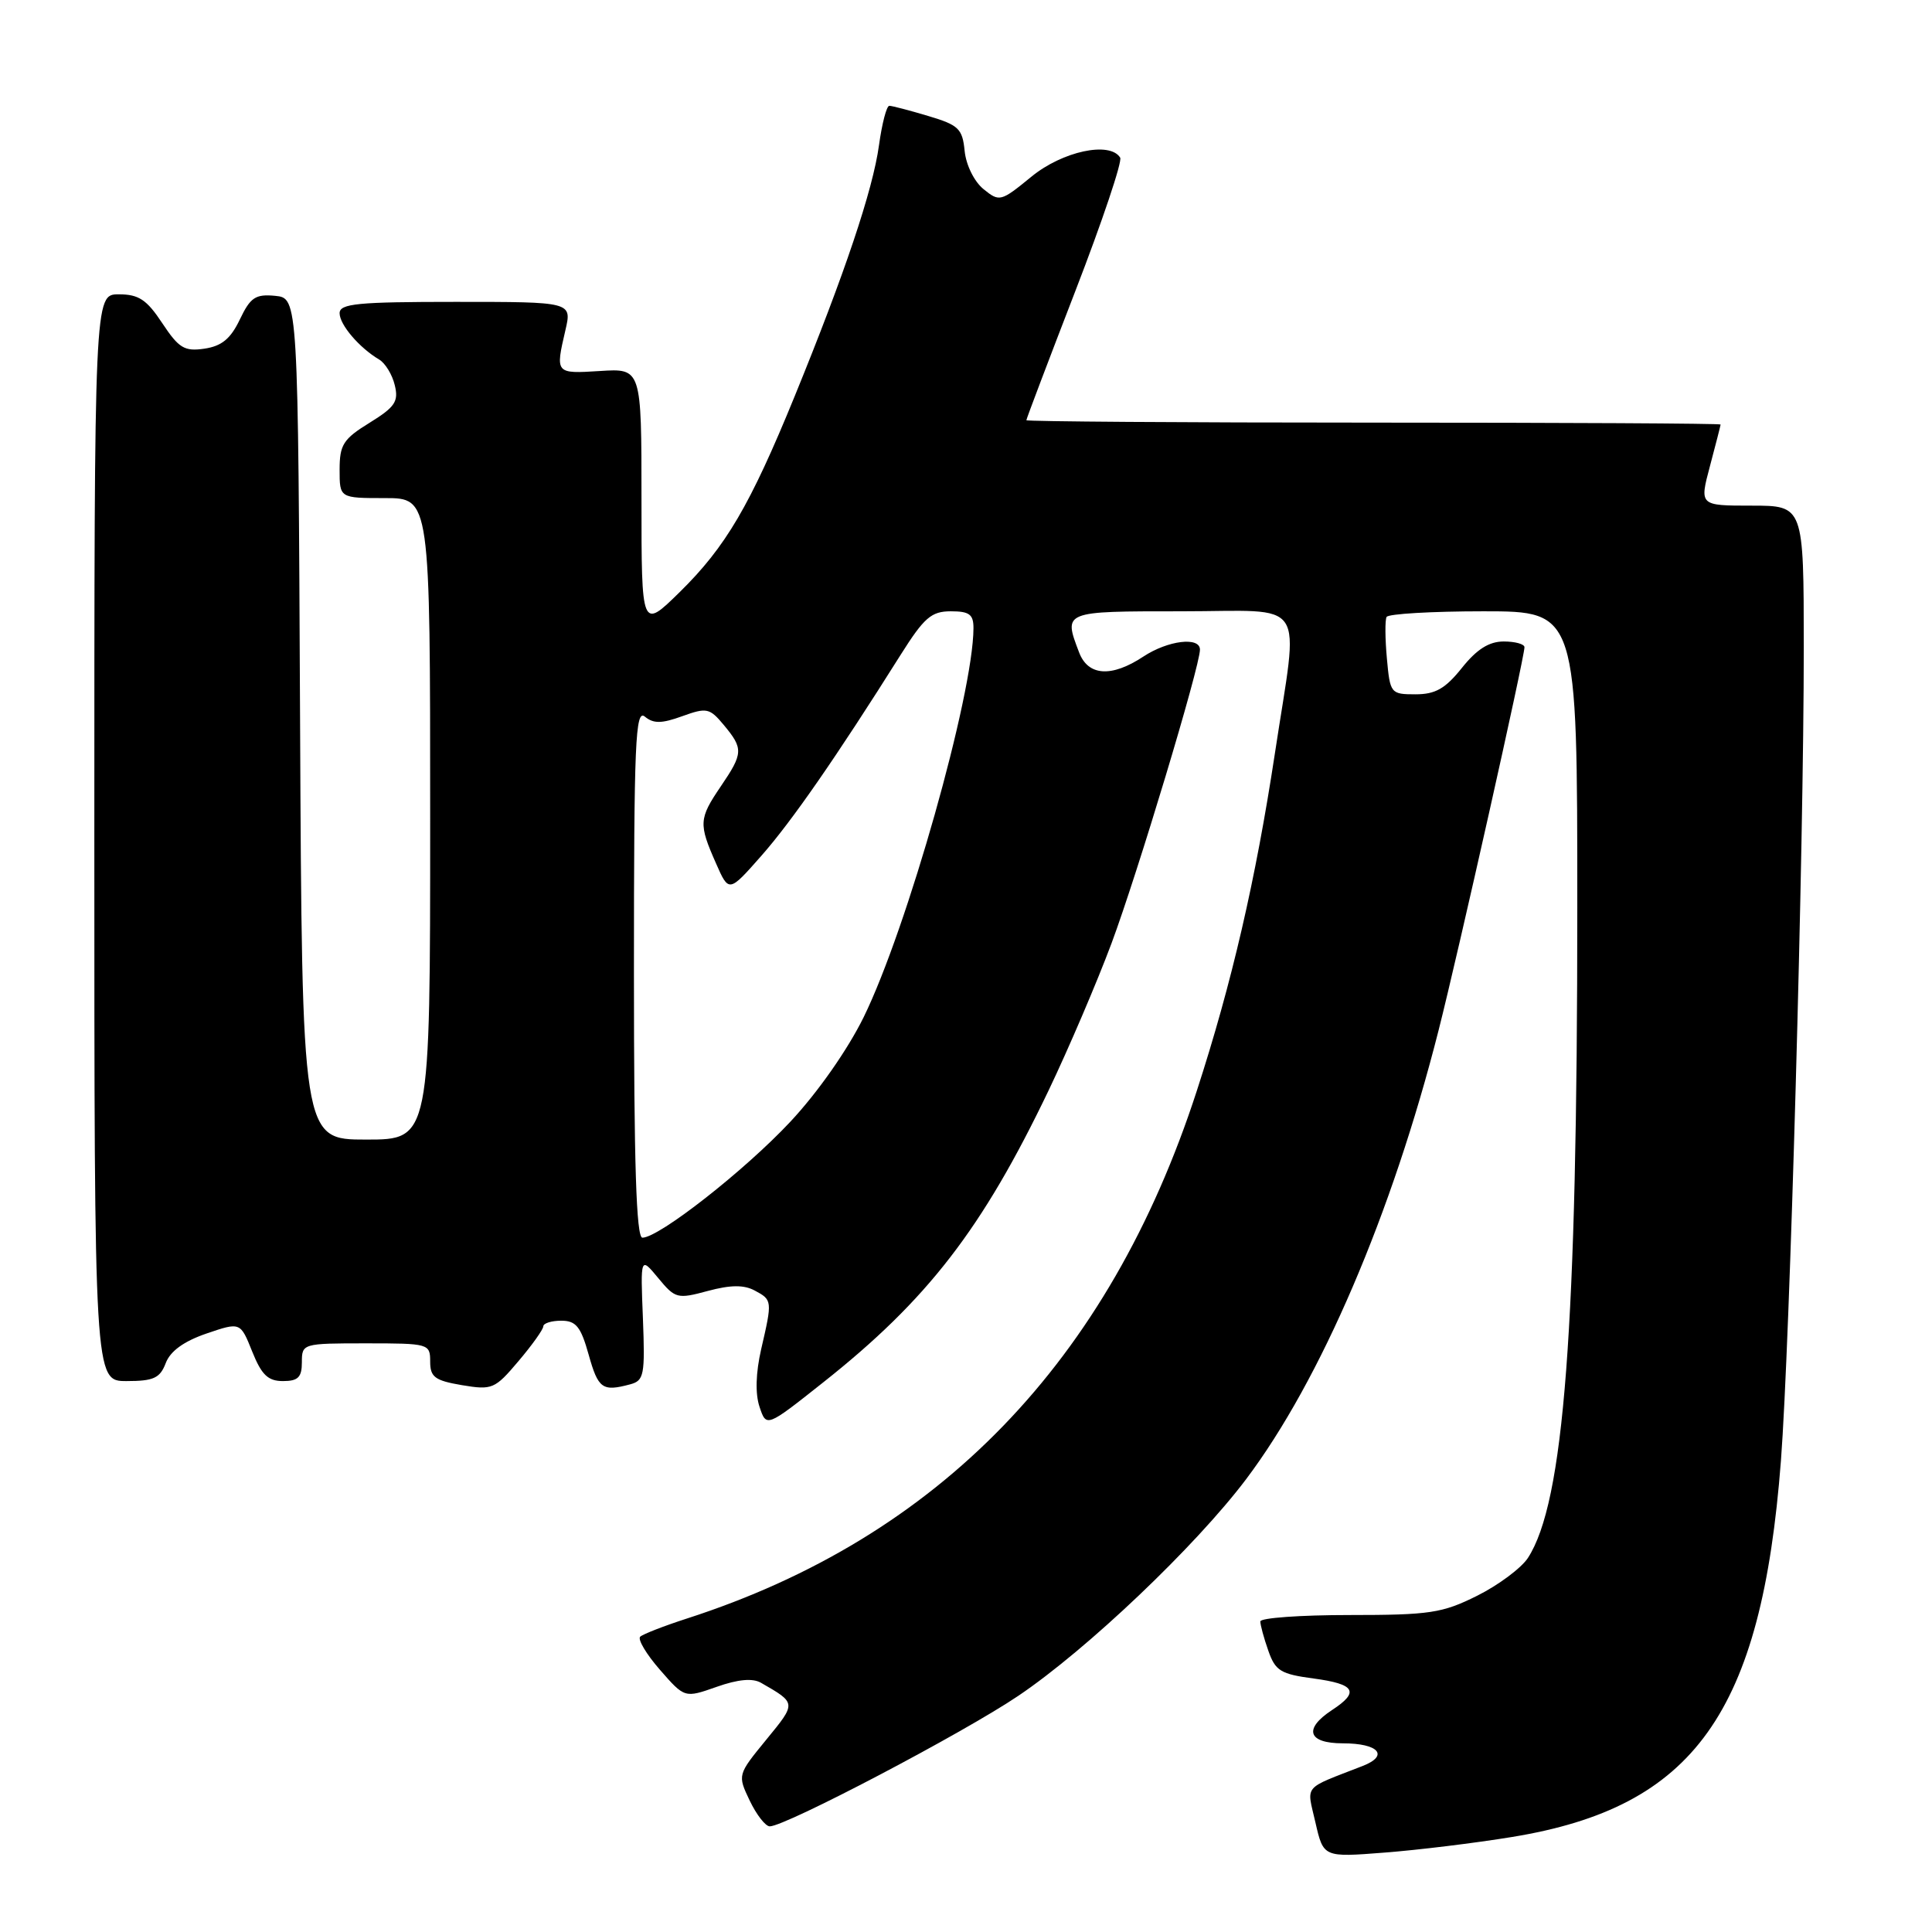 <?xml version="1.0" encoding="UTF-8" standalone="no"?>
<!DOCTYPE svg PUBLIC "-//W3C//DTD SVG 1.1//EN" "http://www.w3.org/Graphics/SVG/1.1/DTD/svg11.dtd" >
<svg xmlns="http://www.w3.org/2000/svg" xmlns:xlink="http://www.w3.org/1999/xlink" version="1.1" viewBox="0 0 256 256">
 <g >
 <path fill="currentColor"
d=" M 200.35 243.41 C 224.50 239.47 233.41 227.00 235.98 193.59 C 237.17 178.10 239.01 112.41 239.01 85.75 C 239.00 67.00 239.00 67.00 232.09 67.00 C 225.18 67.00 225.18 67.00 226.58 61.75 C 227.35 58.86 227.98 56.39 227.99 56.25 C 227.99 56.11 207.30 56.00 182.00 56.00 C 156.70 56.00 136.00 55.85 136.00 55.68 C 136.00 55.50 138.92 47.80 142.49 38.56 C 146.06 29.33 148.73 21.38 148.43 20.89 C 147.07 18.69 140.78 20.04 136.67 23.41 C 132.61 26.73 132.44 26.78 130.32 25.06 C 129.09 24.06 128.01 21.88 127.82 20.00 C 127.53 17.05 127.03 16.57 123.00 15.37 C 120.53 14.63 118.20 14.02 117.84 14.02 C 117.48 14.01 116.87 16.36 116.47 19.25 C 115.66 25.16 111.93 36.27 105.30 52.50 C 99.38 66.99 96.16 72.47 90.06 78.46 C 85.00 83.42 85.00 83.42 85.00 66.12 C 85.00 48.81 85.00 48.81 79.50 49.16 C 73.57 49.53 73.58 49.53 74.92 43.75 C 75.79 40.00 75.79 40.00 60.39 40.00 C 47.38 40.00 45.00 40.23 45.00 41.50 C 45.00 43.03 47.61 46.08 50.24 47.64 C 51.04 48.11 51.98 49.64 52.31 51.04 C 52.84 53.20 52.35 53.93 48.97 56.02 C 45.48 58.17 45.00 58.93 45.00 62.24 C 45.00 66.00 45.00 66.00 51.00 66.00 C 57.00 66.00 57.00 66.00 57.00 108.50 C 57.00 151.00 57.00 151.00 48.51 151.00 C 40.02 151.00 40.02 151.00 39.76 95.25 C 39.50 39.50 39.50 39.50 36.46 39.20 C 33.85 38.95 33.18 39.40 31.78 42.33 C 30.56 44.89 29.38 45.86 27.09 46.20 C 24.44 46.59 23.70 46.14 21.50 42.82 C 19.44 39.70 18.38 39.00 15.74 39.00 C 12.50 39.00 12.50 39.00 12.50 111.00 C 12.50 183.00 12.50 183.00 16.77 183.00 C 20.36 183.00 21.20 182.61 21.96 180.62 C 22.56 179.03 24.36 177.73 27.36 176.70 C 31.85 175.17 31.85 175.17 33.42 179.09 C 34.66 182.18 35.51 183.00 37.49 183.00 C 39.50 183.00 40.00 182.50 40.00 180.50 C 40.00 178.03 40.10 178.00 48.50 178.00 C 56.82 178.00 57.00 178.05 57.00 180.41 C 57.00 182.47 57.62 182.93 61.21 183.54 C 65.22 184.21 65.57 184.06 68.69 180.37 C 70.50 178.24 71.98 176.16 71.99 175.75 C 71.99 175.34 73.07 175.00 74.37 175.00 C 76.33 175.00 76.96 175.79 78.00 179.50 C 79.27 184.03 79.82 184.42 83.51 183.43 C 85.34 182.94 85.48 182.20 85.19 174.70 C 84.86 166.50 84.86 166.50 87.22 169.35 C 89.47 172.07 89.75 172.15 93.78 171.06 C 96.80 170.25 98.56 170.23 100.00 171.00 C 102.34 172.25 102.35 172.34 100.86 178.77 C 100.14 181.92 100.06 184.67 100.64 186.41 C 101.55 189.14 101.55 189.14 109.02 183.22 C 122.90 172.24 130.15 162.85 138.94 144.50 C 141.57 139.00 145.33 130.22 147.28 125.00 C 150.70 115.83 159.00 88.28 159.00 86.08 C 159.00 84.33 154.74 84.86 151.50 87.00 C 147.28 89.79 144.17 89.59 142.98 86.43 C 140.90 80.97 140.83 81.00 156.50 81.00 C 173.54 81.00 172.11 78.83 168.93 99.83 C 166.38 116.61 163.23 130.25 158.57 144.58 C 146.94 180.39 124.42 203.69 91.00 214.47 C 87.97 215.45 85.20 216.53 84.83 216.87 C 84.47 217.22 85.64 219.19 87.44 221.25 C 90.72 225.01 90.72 225.01 94.95 223.52 C 97.81 222.51 99.72 222.34 100.84 222.98 C 105.55 225.69 105.55 225.62 101.54 230.51 C 97.72 235.18 97.72 235.18 99.34 238.59 C 100.24 240.47 101.43 242.00 102.00 242.00 C 104.08 242.00 127.66 229.62 134.94 224.70 C 144.03 218.57 158.41 204.89 165.11 196.01 C 174.99 182.90 184.45 160.84 190.62 136.52 C 193.24 126.21 202.00 87.12 202.00 85.76 C 202.00 85.34 200.76 85.00 199.25 85.00 C 197.31 85.00 195.68 86.03 193.71 88.50 C 191.51 91.25 190.20 92.00 187.56 92.00 C 184.28 92.00 184.19 91.89 183.77 87.25 C 183.53 84.64 183.51 82.16 183.73 81.75 C 183.94 81.34 189.72 81.00 196.56 81.00 C 209.00 81.00 209.00 81.00 209.00 120.25 C 209.00 176.17 207.25 199.11 202.44 206.46 C 201.55 207.80 198.53 210.05 195.72 211.45 C 191.11 213.75 189.45 214.00 178.80 214.00 C 172.31 214.00 167.00 214.38 167.00 214.85 C 167.00 215.32 167.47 217.06 168.06 218.73 C 168.99 221.40 169.70 221.83 174.06 222.41 C 179.58 223.15 180.19 224.18 176.50 226.59 C 172.68 229.10 173.30 231.00 177.94 231.00 C 182.68 231.00 184.10 232.62 180.56 234.00 C 172.51 237.14 173.14 236.39 174.30 241.48 C 175.36 246.11 175.36 246.11 183.43 245.48 C 187.87 245.14 195.48 244.21 200.35 243.41 Z  M 84.00 128.88 C 84.00 98.29 84.19 93.91 85.45 94.96 C 86.59 95.90 87.67 95.89 90.40 94.90 C 93.64 93.73 94.03 93.81 95.91 96.07 C 98.52 99.21 98.49 99.81 95.50 104.21 C 92.60 108.48 92.56 109.17 94.87 114.39 C 96.58 118.28 96.58 118.28 100.89 113.39 C 104.92 108.82 110.81 100.32 119.35 86.75 C 122.46 81.82 123.41 81.00 125.99 81.00 C 128.45 81.00 129.00 81.41 128.99 83.25 C 128.96 92.03 120.19 123.07 114.43 134.80 C 112.30 139.12 108.35 144.76 104.72 148.64 C 98.69 155.09 87.32 164.00 85.12 164.00 C 84.31 164.00 84.00 154.19 84.00 128.88 Z "/>
</g>
</svg>